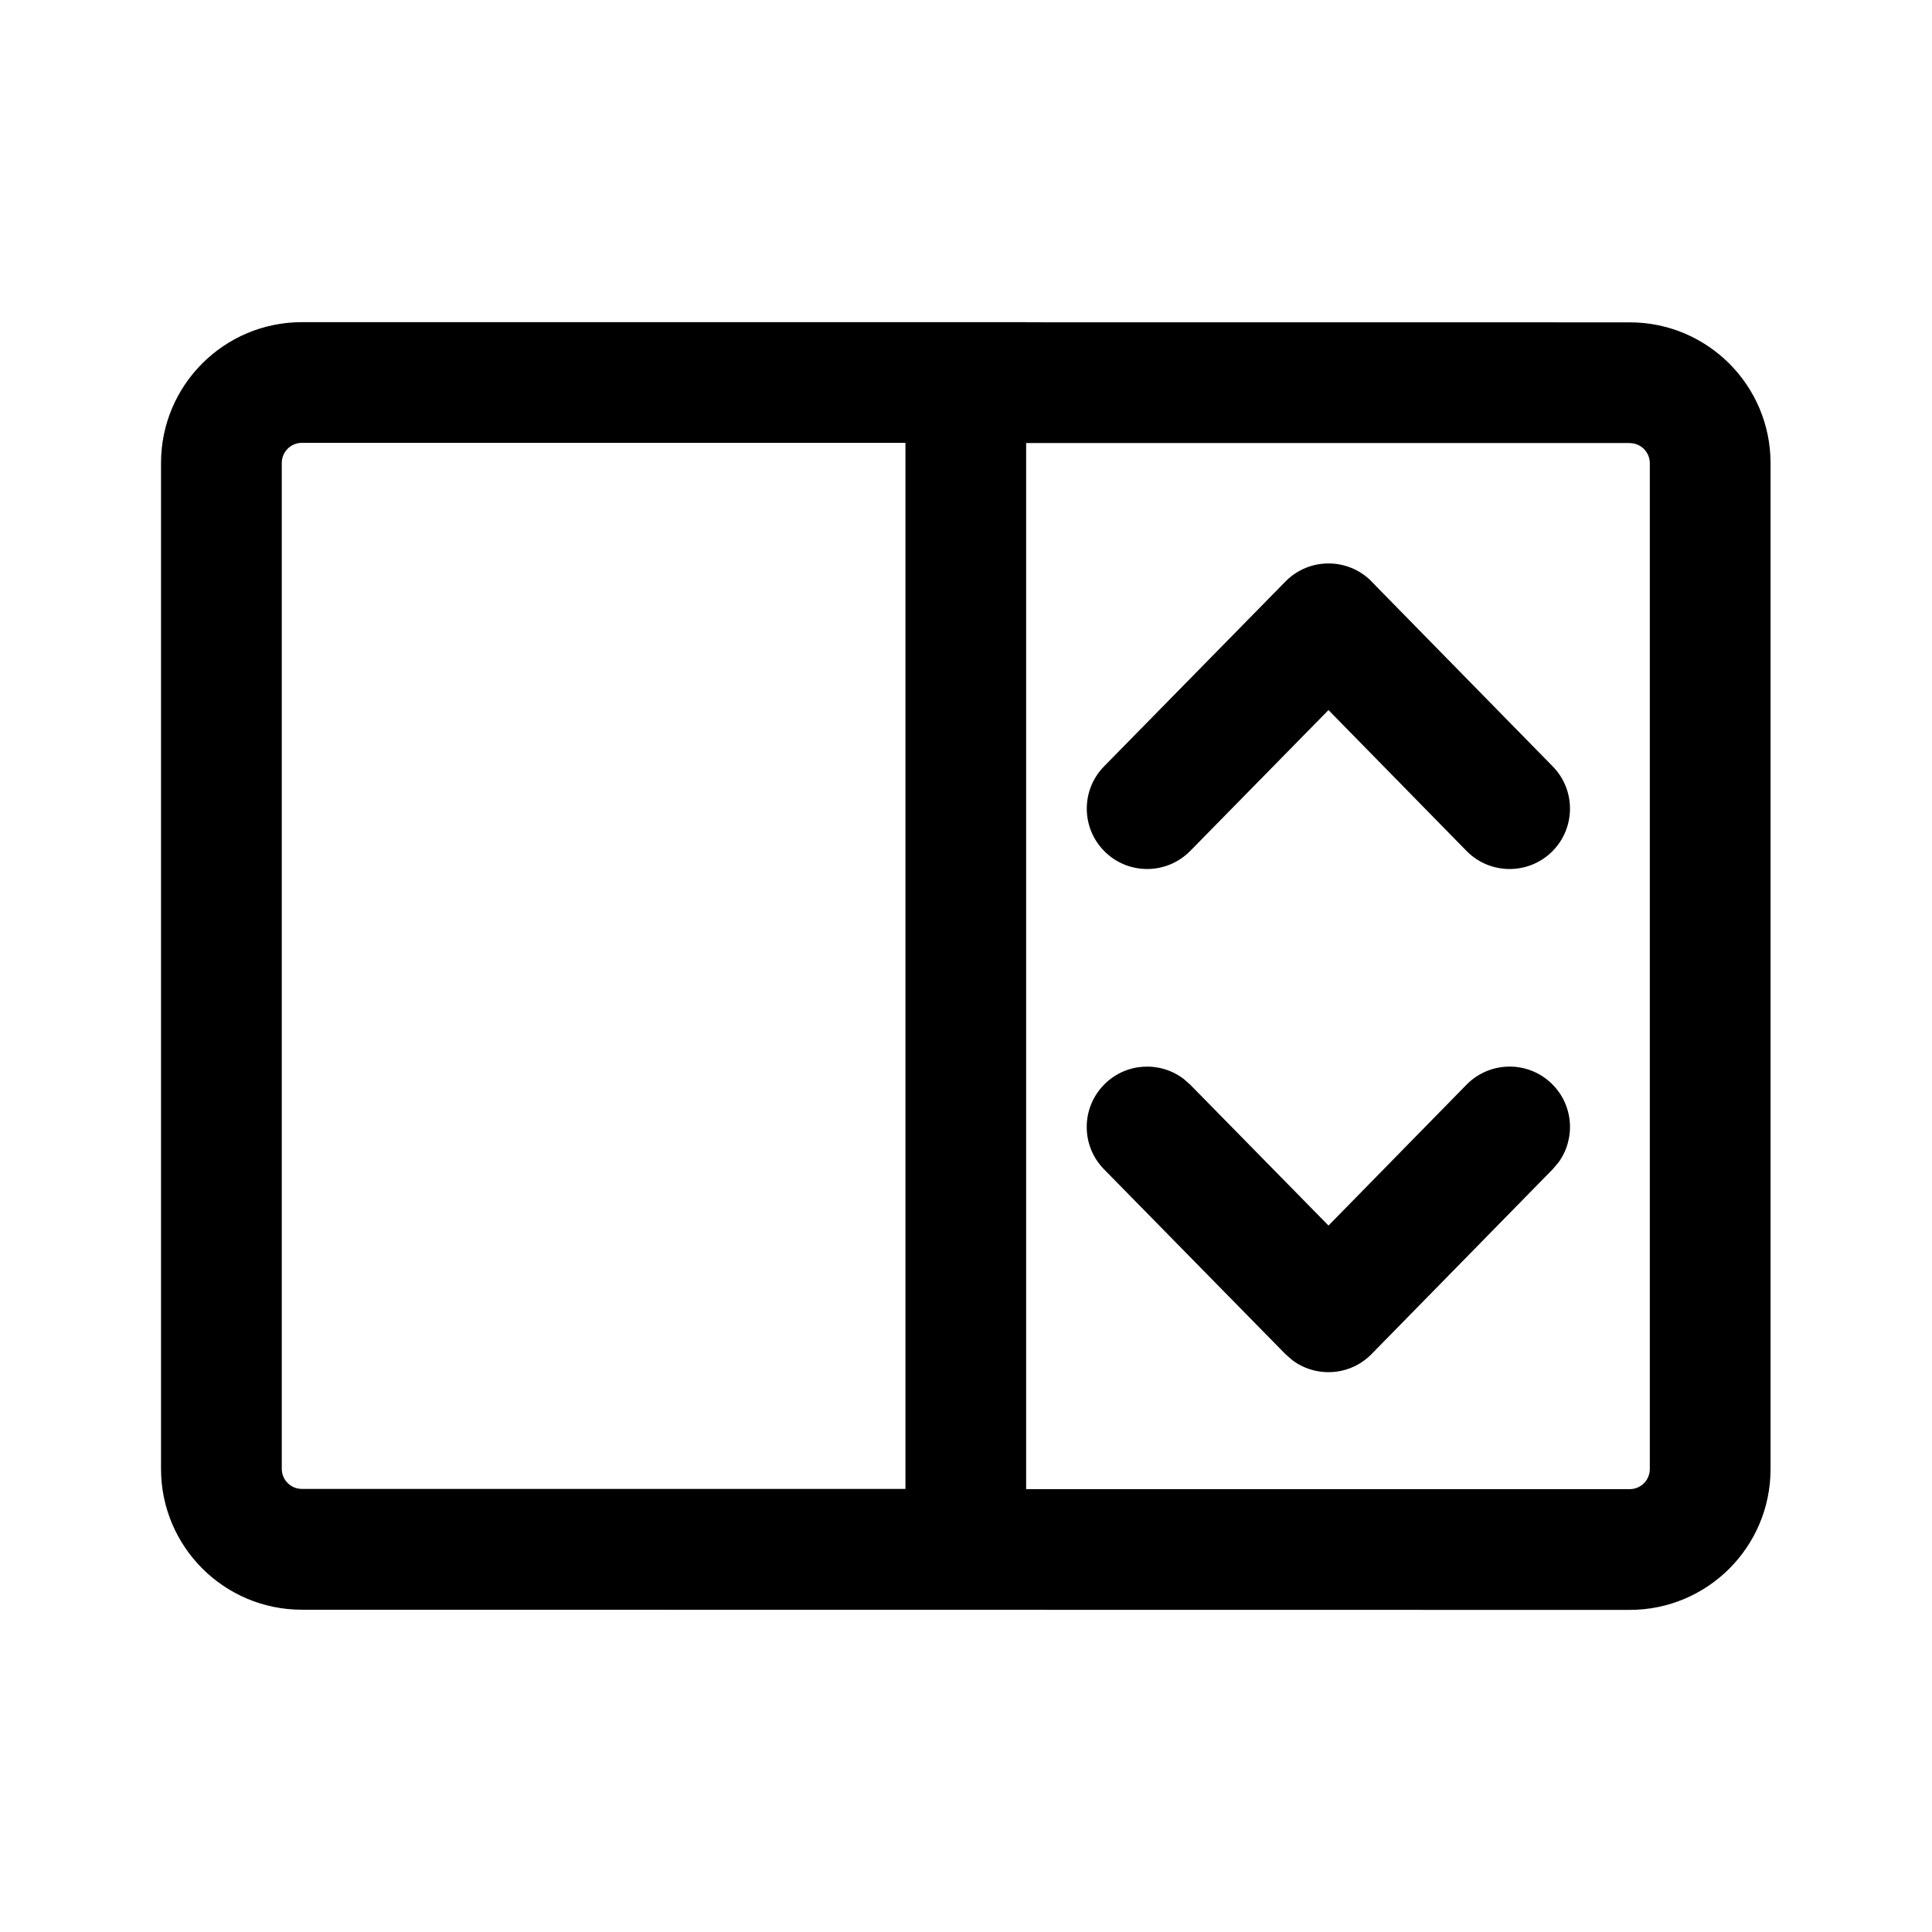 <!-- Generated by IcoMoon.io -->
<svg version="1.1" xmlns="http://www.w3.org/2000/svg" width="32" height="32" viewBox="0 0 32 32">
<title>dual-screen-vertical-scroll</title>
<path d="M16.997 5.335l-0.001 0.003 9.997 0.001c1.289 0 2.333 1.045 2.333 2.333v16.66c0 1.289-1.045 2.333-2.333 2.333l-21.993-0.003c-1.289 0-2.333-1.045-2.333-2.333v-16.66c0-1.289 1.045-2.333 2.333-2.333h11.997zM26.993 7.338h-9.997v17.327h9.997c0.184 0 0.333-0.149 0.333-0.333v-16.66c0-0.184-0.149-0.333-0.333-0.333zM14.997 7.335h-9.997c-0.184 0-0.333 0.149-0.333 0.333v16.66c0 0.184 0.149 0.333 0.333 0.333h9.997v-17.327zM19.603 17.868l0.111 0.098 2.29 2.333 2.286-2.333c0.387-0.394 1.020-0.401 1.414-0.014 0.359 0.351 0.396 0.907 0.11 1.301l-0.096 0.113-3 3.061c-0.356 0.364-0.921 0.397-1.315 0.1l-0.113-0.099-3.004-3.061c-0.387-0.394-0.381-1.027 0.013-1.414 0.358-0.352 0.914-0.379 1.303-0.085zM22.718 9.633l3 3.061c0.387 0.394 0.38 1.028-0.014 1.414s-1.028 0.38-1.414-0.014l-2.286-2.333-2.29 2.333c-0.387 0.394-1.020 0.4-1.414 0.013s-0.4-1.020-0.013-1.414l3.004-3.061c0.392-0.4 1.036-0.399 1.428 0z"></path>
</svg>
